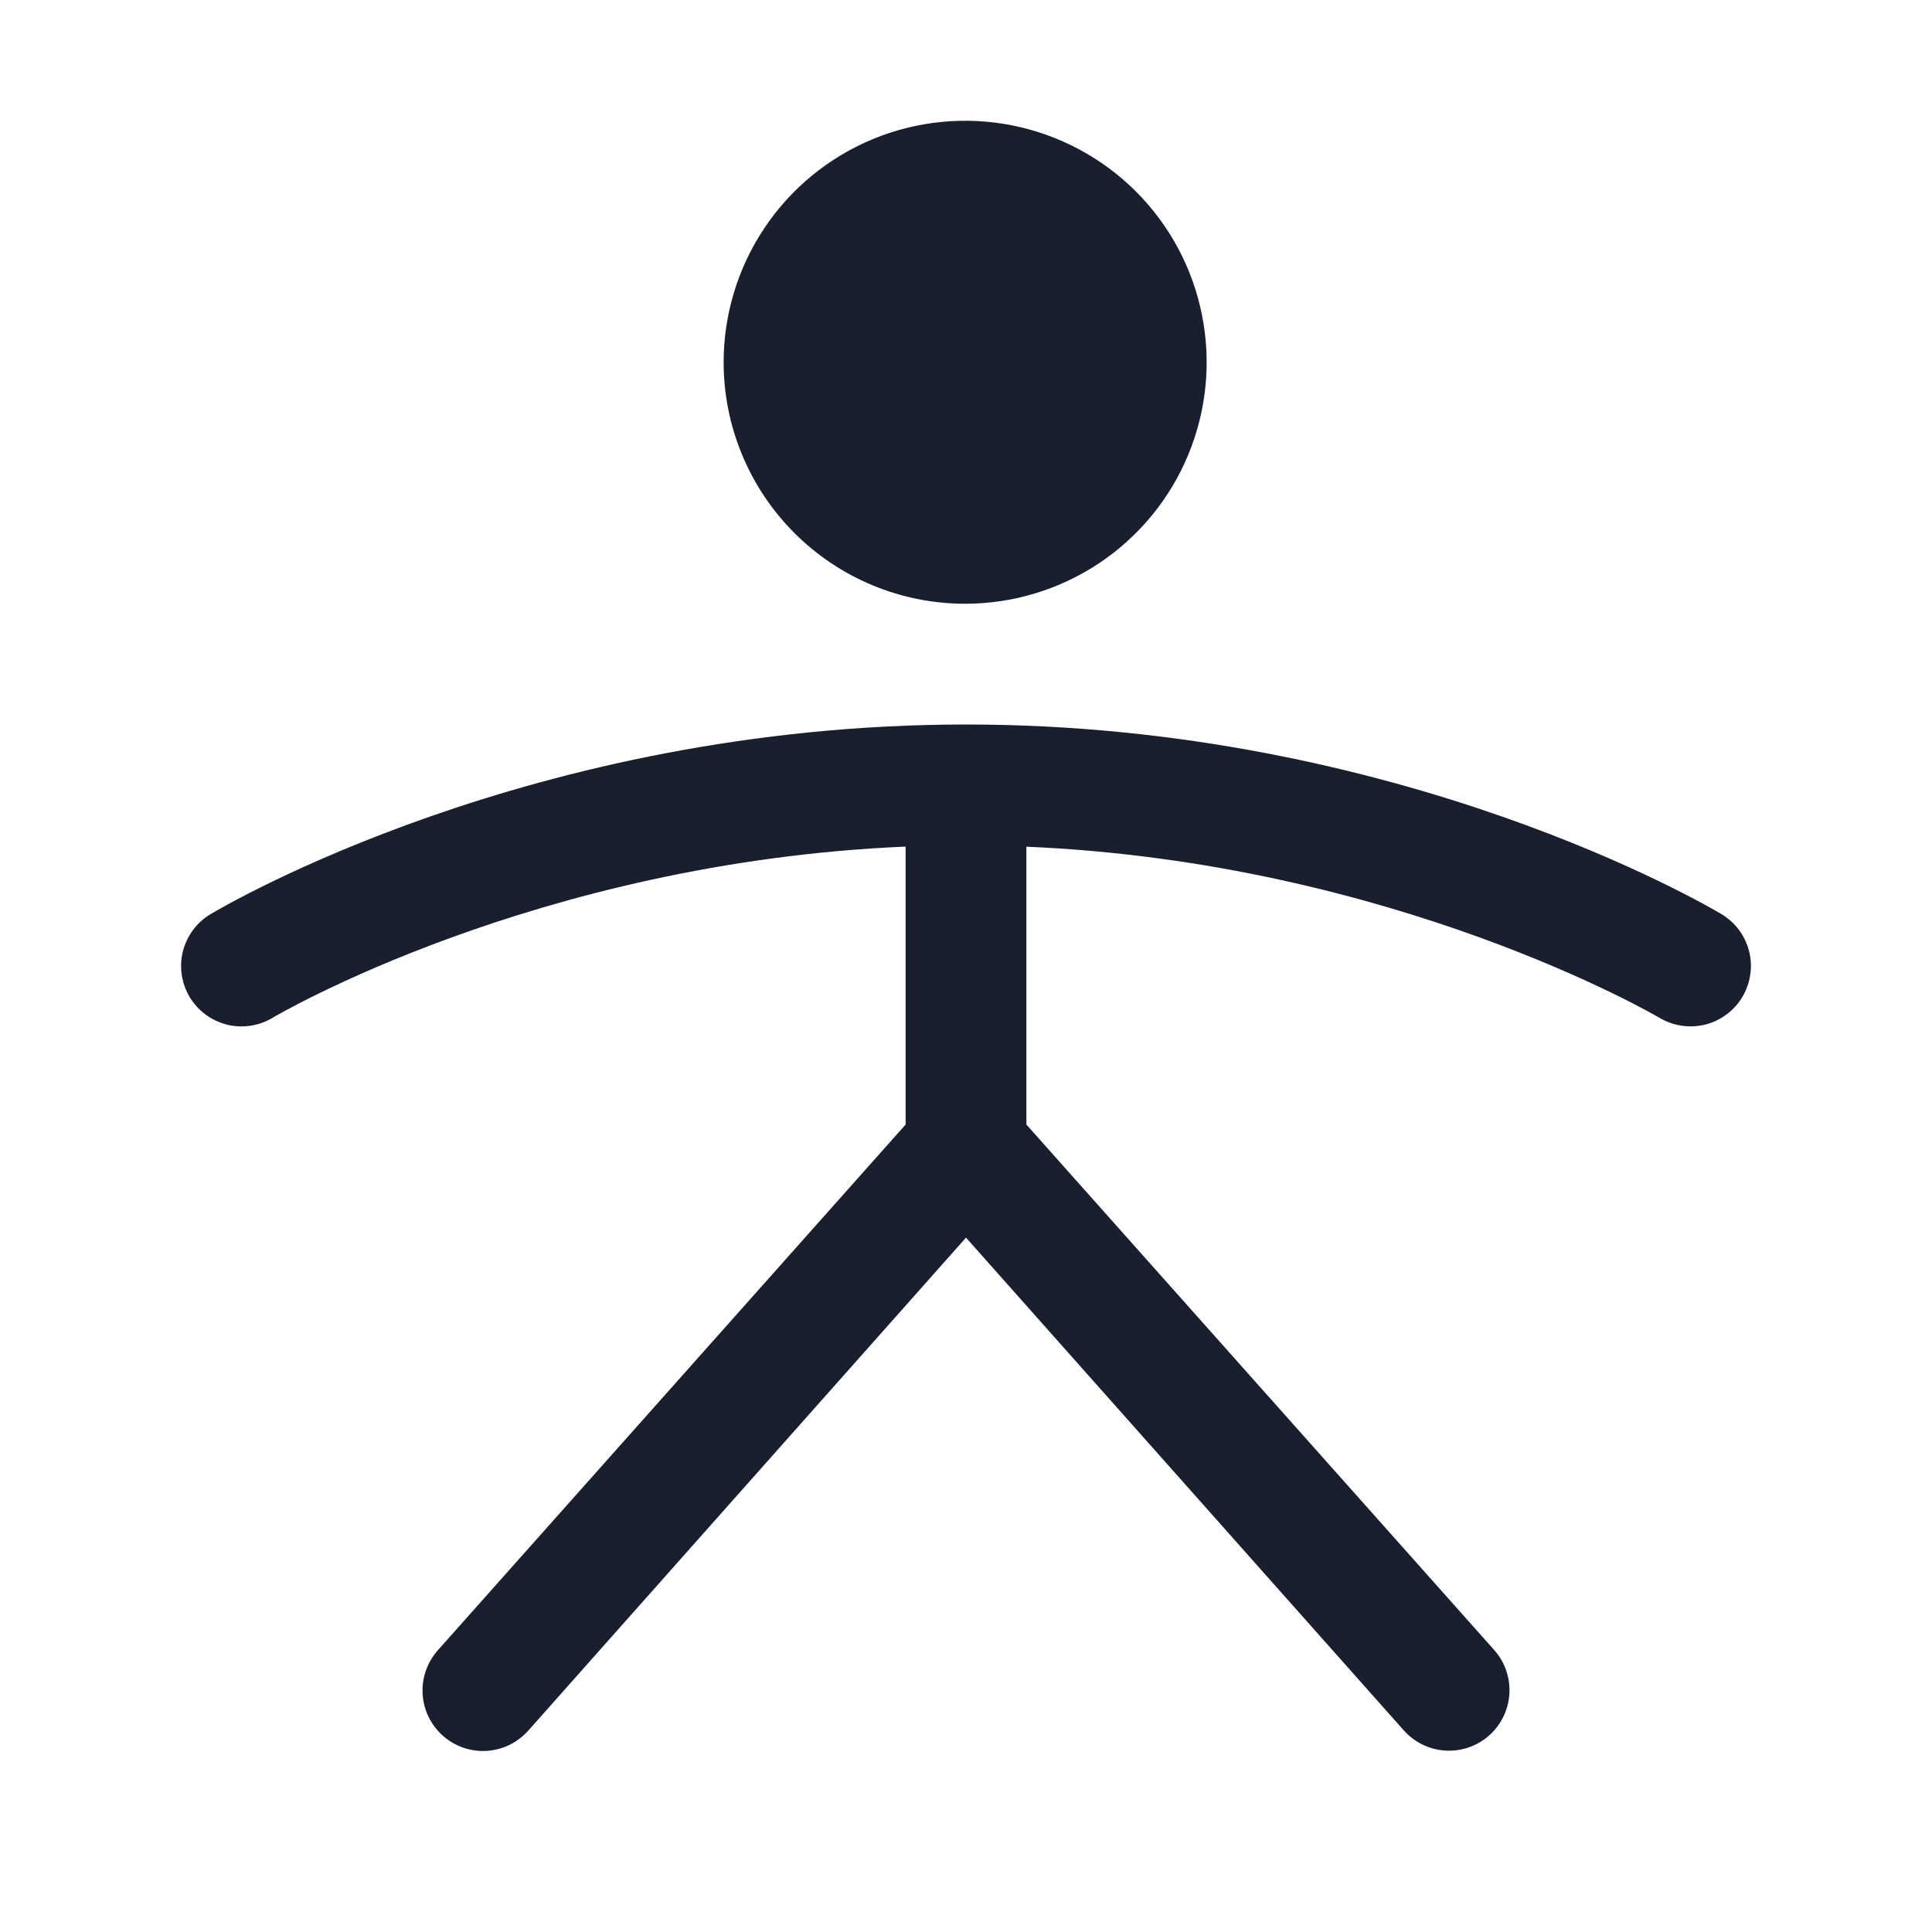 <svg width="20" height="20" viewBox="0 0 20 20" fill="none" xmlns="http://www.w3.org/2000/svg">
<path d="M7.491 3.75C7.491 3.256 7.638 2.772 7.913 2.361C8.187 1.95 8.578 1.63 9.035 1.44C9.492 1.251 9.994 1.202 10.479 1.298C10.964 1.395 11.41 1.633 11.759 1.982C12.109 2.332 12.347 2.777 12.443 3.262C12.54 3.747 12.49 4.25 12.301 4.707C12.112 5.164 11.791 5.554 11.38 5.829C10.969 6.103 10.486 6.25 9.991 6.25C9.328 6.25 8.693 5.987 8.224 5.518C7.755 5.049 7.491 4.413 7.491 3.75ZM17.822 9.464C17.688 9.384 14.496 7.5 10 7.5C5.504 7.5 2.313 9.384 2.178 9.464C2.036 9.549 1.934 9.688 1.893 9.849C1.853 10.009 1.879 10.18 1.964 10.322C2.049 10.464 2.188 10.566 2.349 10.607C2.51 10.647 2.68 10.621 2.822 10.536C2.85 10.519 5.549 8.927 9.375 8.764V11.641L4.531 17.085C4.477 17.147 4.435 17.218 4.408 17.296C4.381 17.374 4.37 17.456 4.375 17.538C4.38 17.62 4.401 17.7 4.437 17.774C4.473 17.848 4.524 17.914 4.585 17.969C4.647 18.023 4.718 18.065 4.796 18.092C4.874 18.119 4.956 18.13 5.038 18.125C5.12 18.12 5.2 18.099 5.274 18.063C5.348 18.027 5.414 17.976 5.469 17.915L10 12.812L14.531 17.912C14.641 18.036 14.796 18.112 14.962 18.122C15.128 18.132 15.291 18.076 15.415 17.966C15.539 17.856 15.615 17.701 15.625 17.535C15.635 17.369 15.579 17.206 15.469 17.082L10.625 11.641V8.765C14.435 8.927 17.151 10.52 17.178 10.536C17.249 10.578 17.327 10.606 17.408 10.618C17.489 10.63 17.572 10.626 17.651 10.607C17.731 10.587 17.806 10.551 17.872 10.502C17.938 10.454 17.994 10.392 18.036 10.322C18.078 10.252 18.106 10.174 18.118 10.092C18.131 10.011 18.127 9.928 18.107 9.849C18.087 9.769 18.051 9.694 18.003 9.628C17.954 9.562 17.892 9.506 17.822 9.464Z" fill="#191F2E"/>
</svg>
